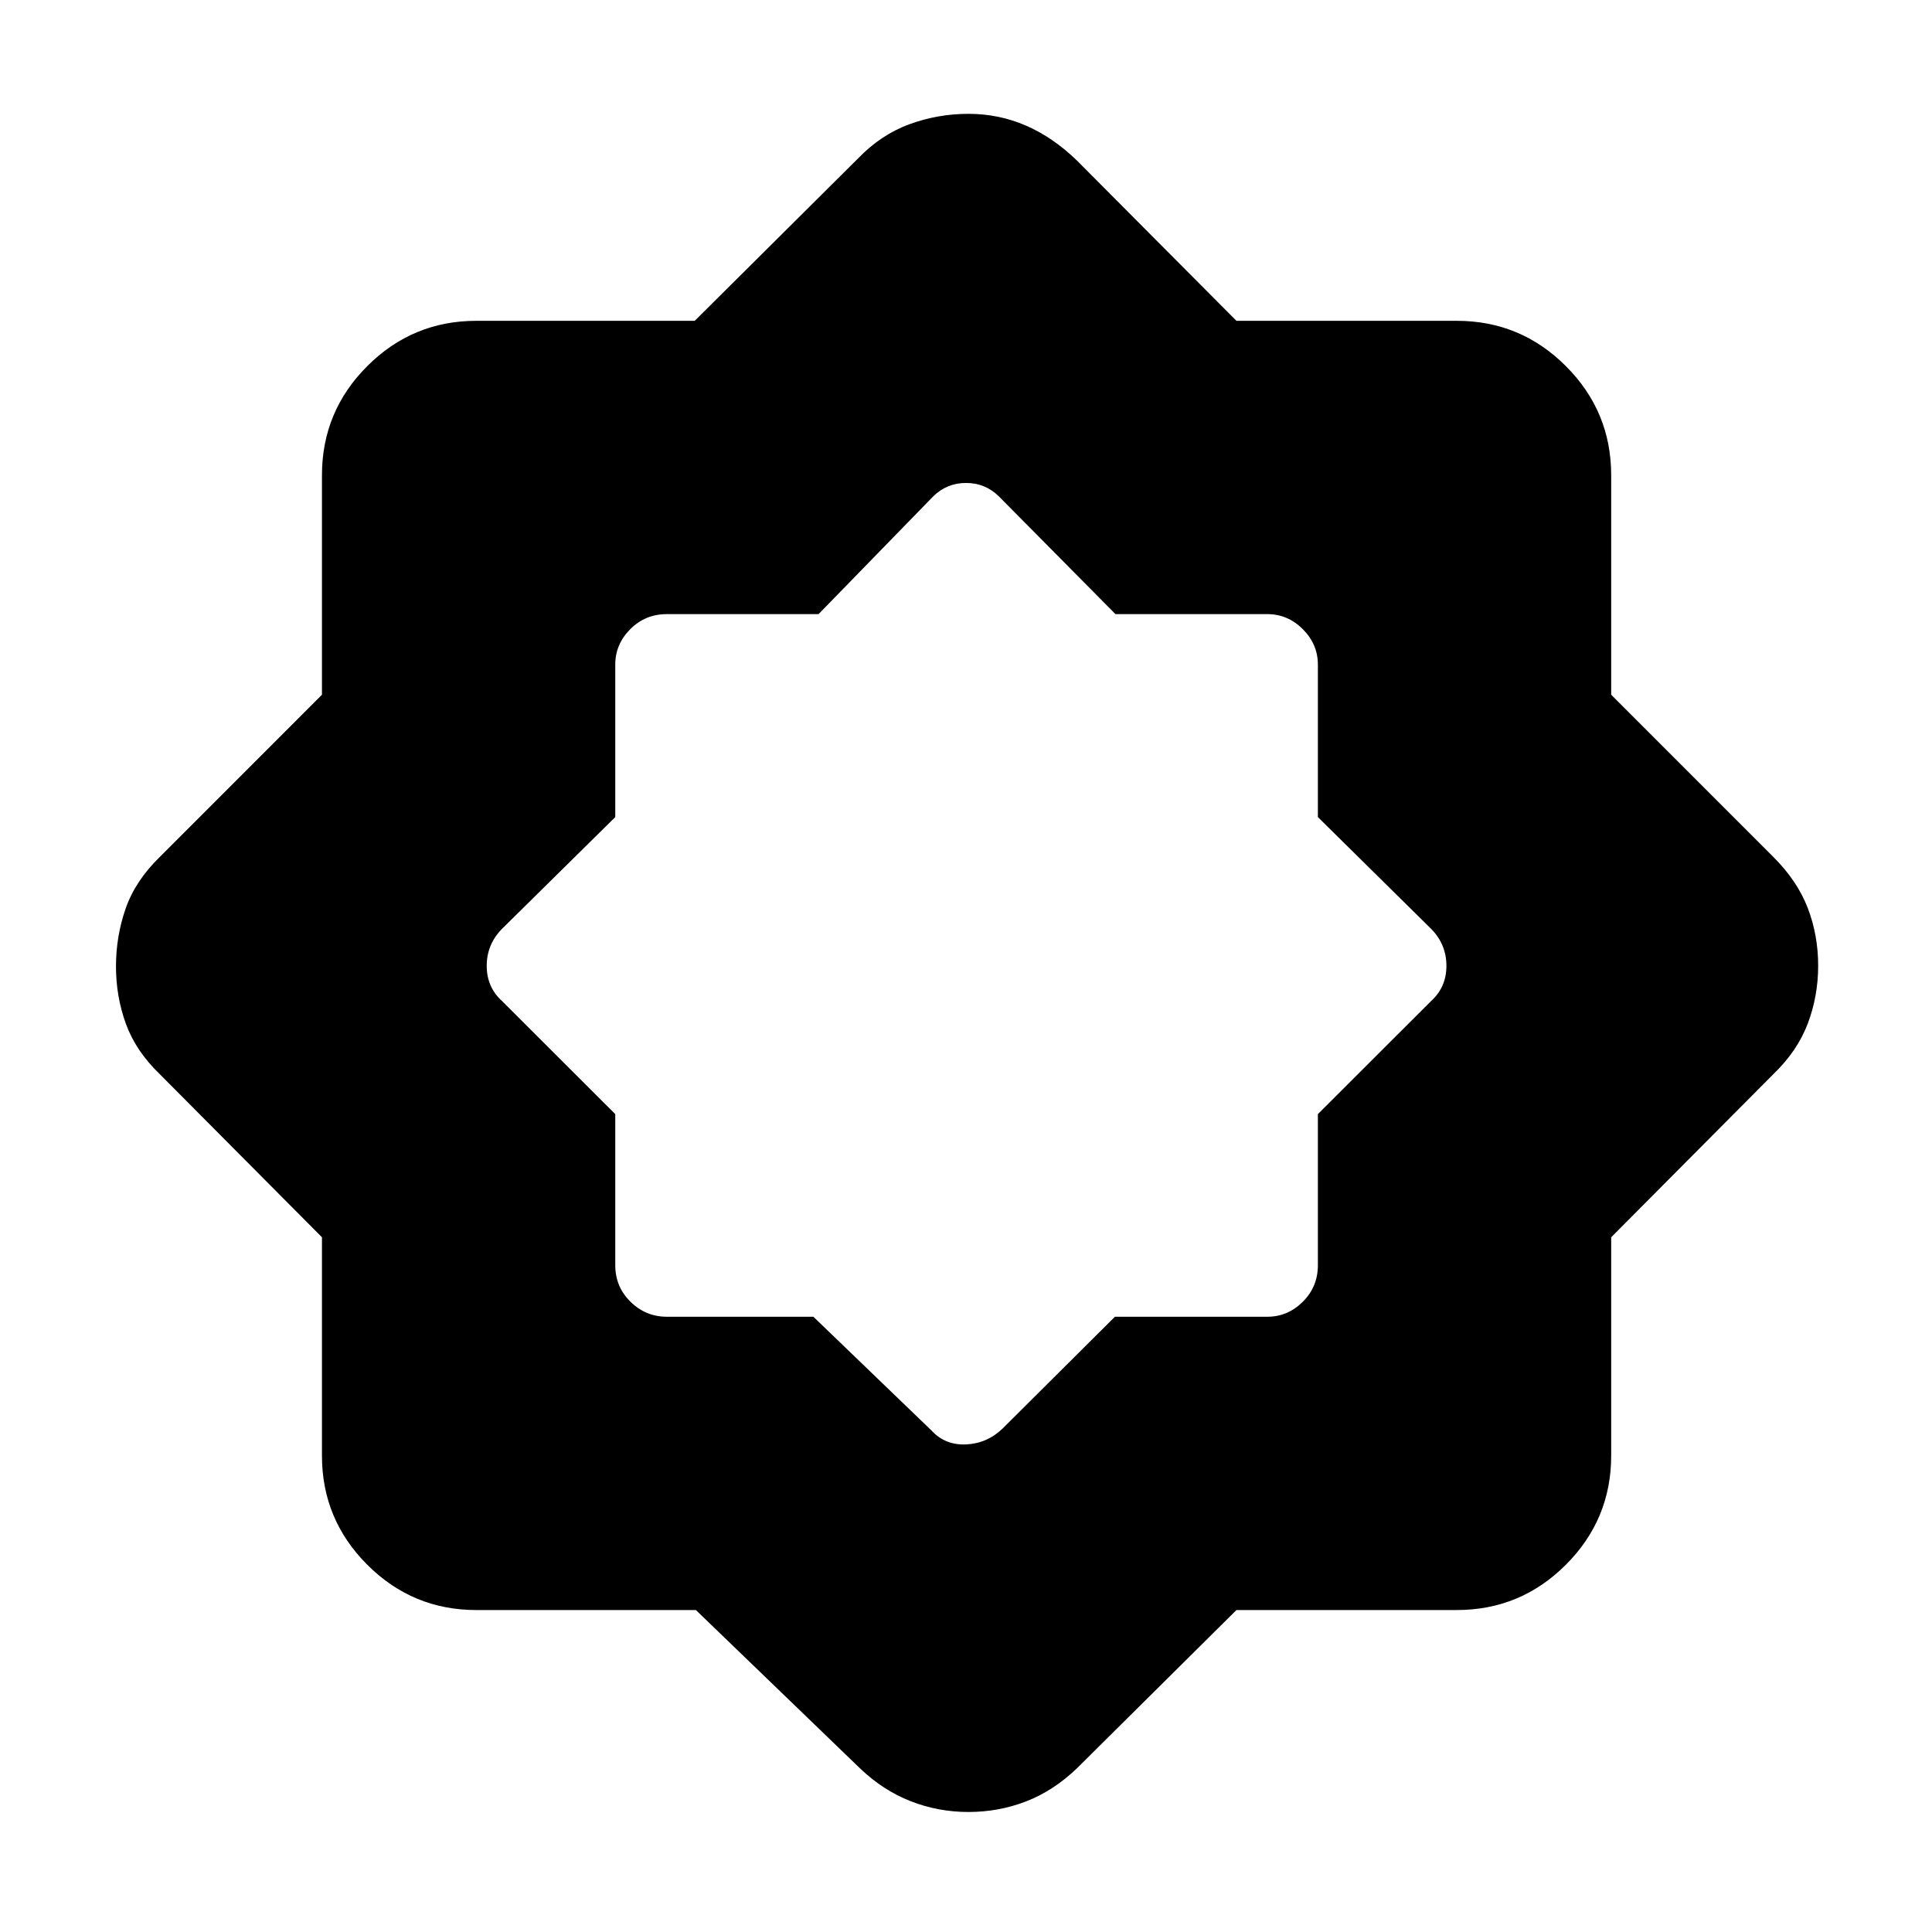 <svg xmlns="http://www.w3.org/2000/svg" height="48" viewBox="0 -960 960 960" width="48"><path d="M345.785-159.978H236.696q-31.694 0-54.206-22.512-22.512-22.512-22.512-54.206v-108.513l-80.695-81.158q-11.826-11.393-16.74-24.949-4.913-13.556-4.913-28.489 0-14.933 4.794-28.715 4.794-13.781 16.859-25.546l80.695-80.725v-109.078q0-31.695 22.512-54.206 22.512-22.512 54.206-22.512h108.513l81.158-80.695q11.393-11.827 25.545-16.99 14.153-5.163 29.296-5.163 15.143 0 28.609 5.859 13.465 5.859 25.249 17.294l79.312 79.695h109.491q31.695 0 54.206 22.512 22.512 22.511 22.512 54.206v109.078l80.695 80.725q11.827 11.826 16.99 25.292 5.163 13.466 5.163 28.598 0 15.133-5.163 28.774-5.163 13.642-16.99 25.035l-80.695 81.158v108.513q0 31.694-22.512 54.206-22.511 22.512-54.206 22.512H614.378l-79.312 78.695q-11.713 11.196-25.305 16.424-13.593 5.228-28.564 5.228-14.947 0-28.655-5.347-13.709-5.348-25.175-16.305l-81.582-78.695Zm58.374-145.74 58.667 56.5q6.804 7.435 17.271 6.935 10.466-.5 18.142-7.935l55.757-55.5h75.743q10.135 0 17.622-7.449 7.487-7.45 7.487-18.159v-75.077l56.5-56.423q7.369-6.804 7.369-17.271 0-10.466-7.369-18.142l-56.5-55.757v-75.743q0-10.135-7.487-17.622t-17.622-7.487h-75.462l-57.995-58.563q-6.749-6.61-16.252-6.61-9.502 0-16.262 6.61l-57.032 58.563h-75.41q-10.709 0-18.159 7.487-7.449 7.487-7.449 17.622v75.743l-56.5 55.757q-7.37 7.676-7.37 18.142 0 10.467 7.37 17.271l56.5 56.423v75.077q0 10.709 7.569 18.159 7.57 7.449 18.039 7.449h72.833Z"/></svg>
